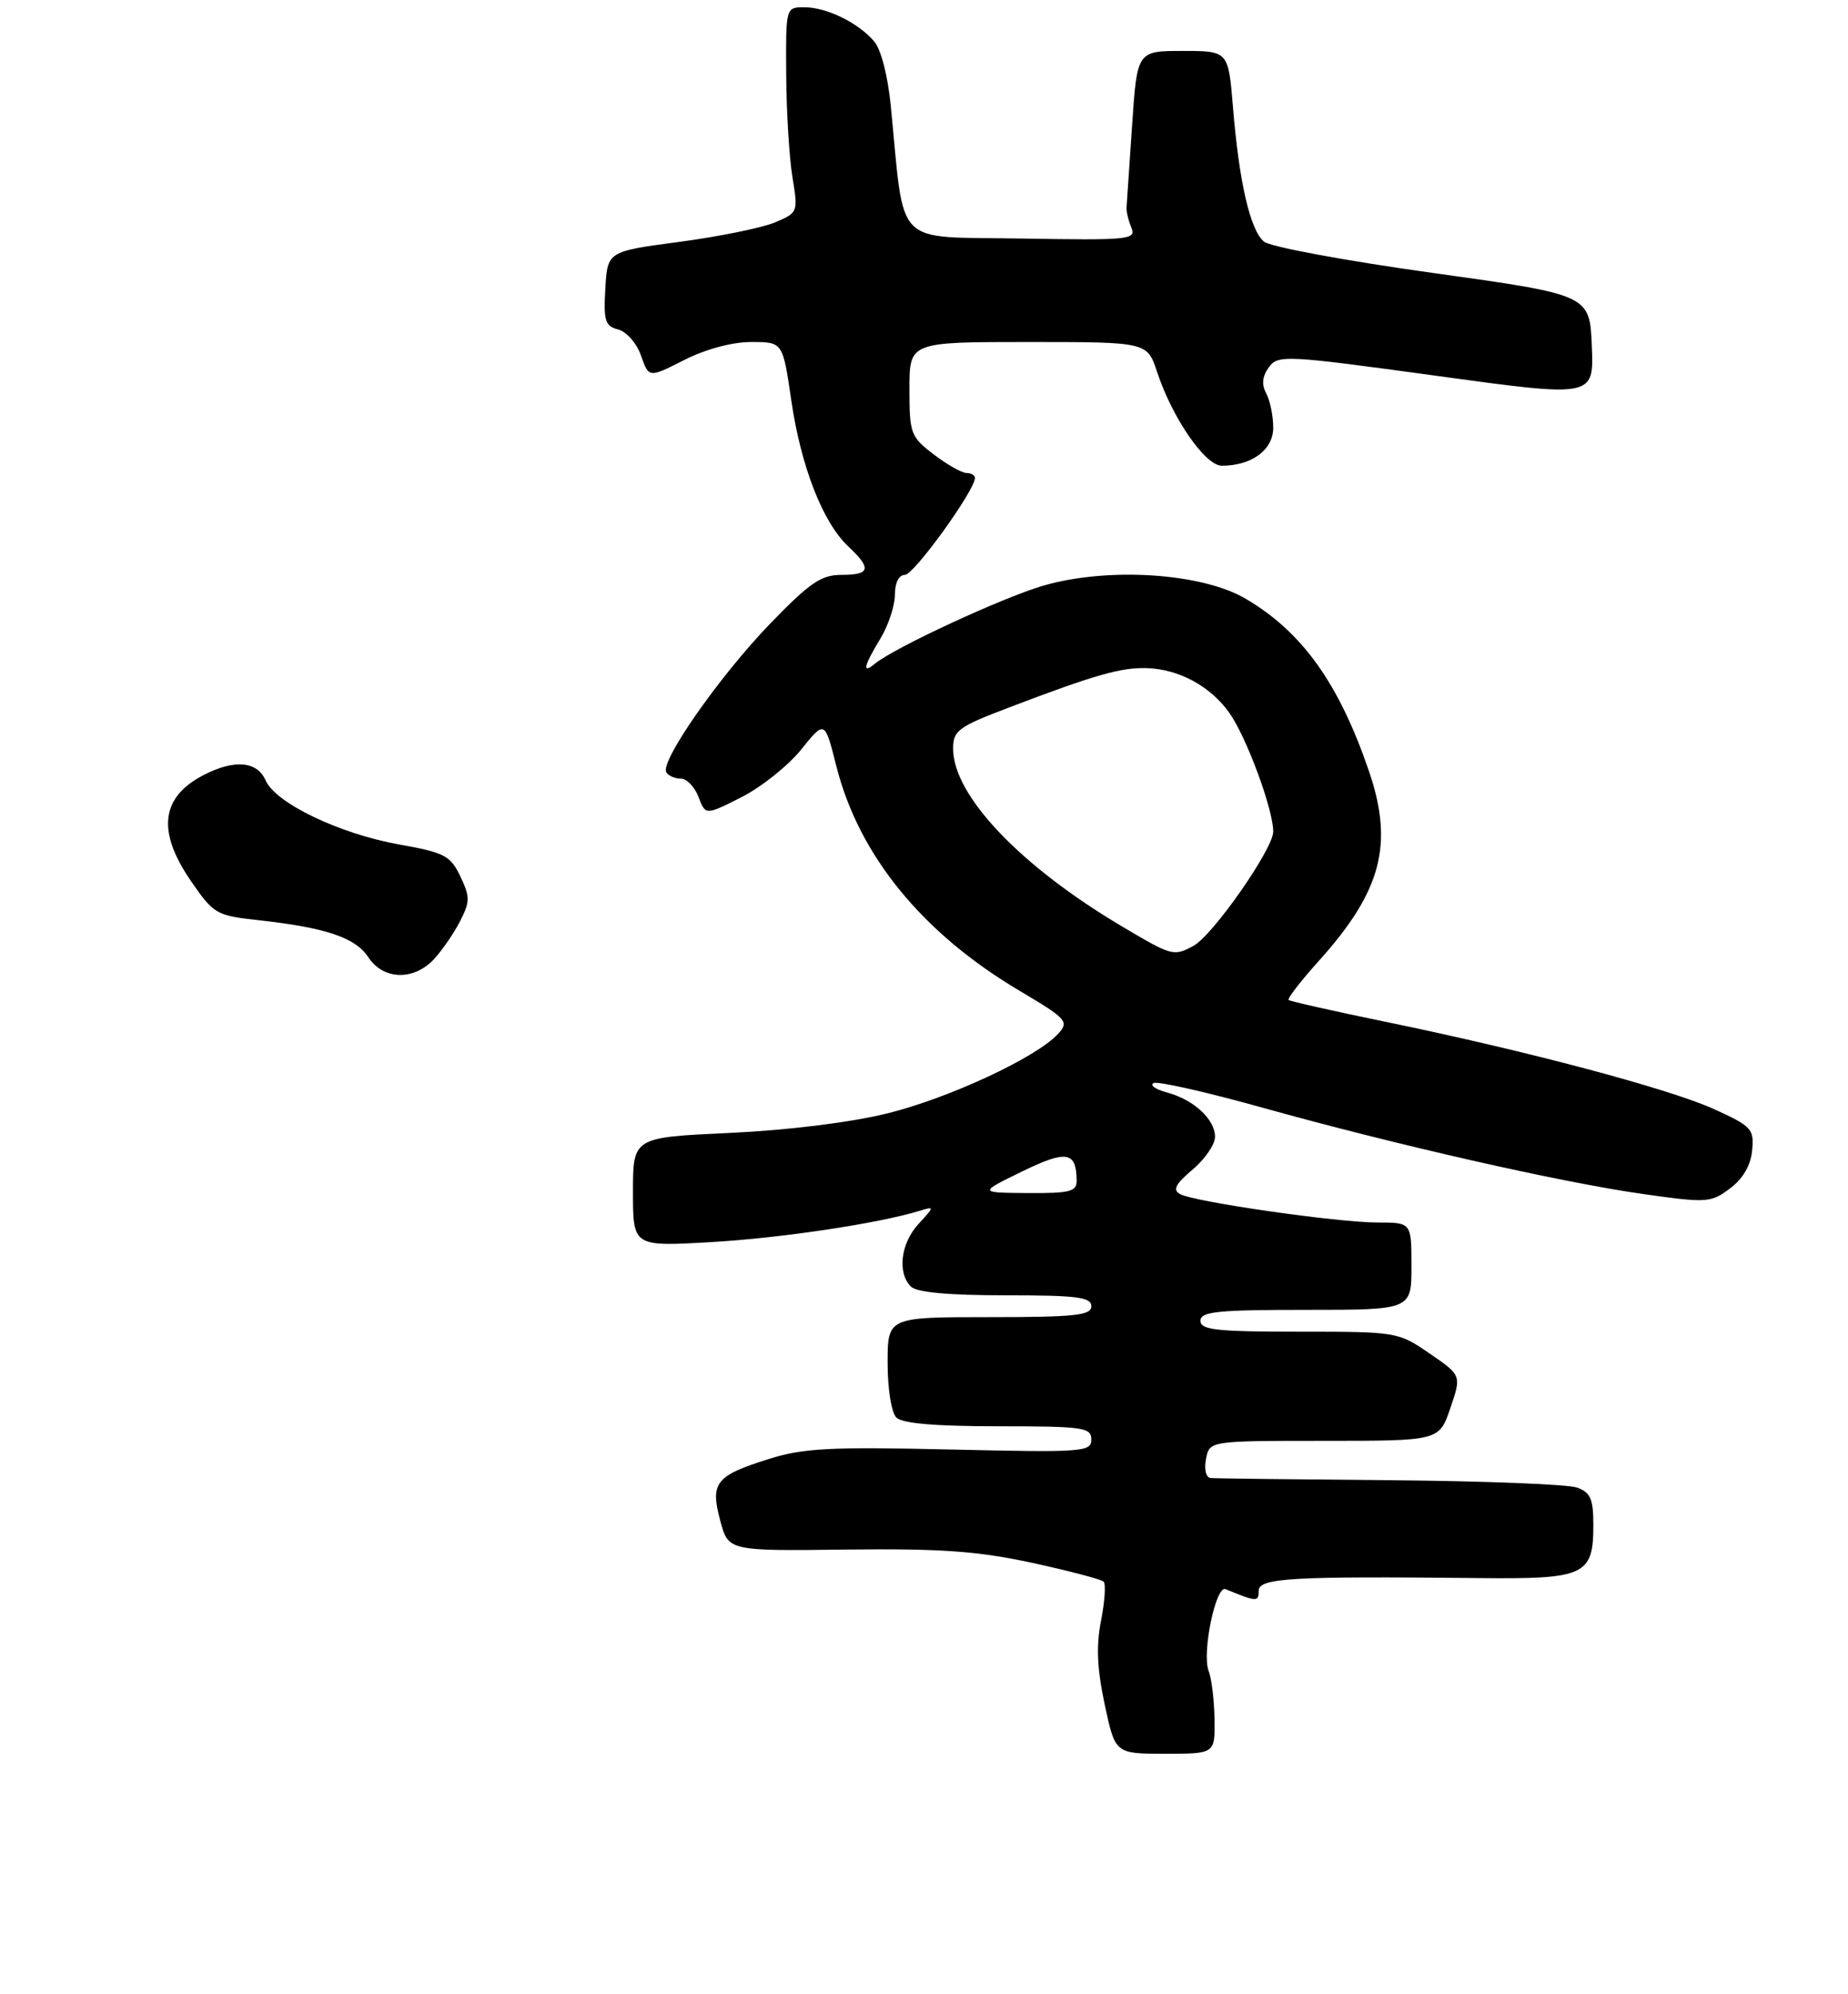 <?xml version="1.0" encoding="UTF-8" standalone="no"?>
<!DOCTYPE svg PUBLIC "-//W3C//DTD SVG 1.1//EN" "http://www.w3.org/Graphics/SVG/1.1/DTD/svg11.dtd" >
<svg xmlns="http://www.w3.org/2000/svg" xmlns:xlink="http://www.w3.org/1999/xlink" version="1.1" viewBox="0 0 254 274">
 <g >
 <path fill="currentColor"
d=" M 166.93 236.25 C 166.89 233.64 166.53 230.66 166.13 229.64 C 165.16 227.19 167.10 217.82 168.45 218.38 C 172.74 220.15 173.00 220.16 173.00 218.61 C 173.00 216.85 177.43 216.59 203.18 216.86 C 217.88 217.02 219.00 216.50 219.00 209.55 C 219.00 205.98 218.61 205.09 216.75 204.42 C 215.51 203.97 203.93 203.52 191.00 203.41 C 178.07 203.30 167.00 203.17 166.39 203.11 C 165.76 203.05 165.48 201.92 165.76 200.50 C 166.23 198.00 166.23 198.00 182.02 198.00 C 197.81 198.00 197.81 198.00 199.34 193.51 C 200.88 189.01 200.88 189.01 196.51 186.01 C 192.18 183.03 192.02 183.00 178.57 183.00 C 167.17 183.00 165.00 182.76 165.00 181.50 C 165.00 180.24 167.28 180.00 179.50 180.00 C 194.00 180.00 194.00 180.00 194.00 174.00 C 194.00 168.00 194.00 168.00 189.38 168.00 C 183.82 168.00 164.12 165.16 162.19 164.09 C 161.15 163.51 161.57 162.70 163.91 160.73 C 165.61 159.30 167.00 157.27 167.00 156.22 C 167.00 153.82 164.07 151.11 160.40 150.13 C 158.85 149.72 158.01 149.14 158.54 148.84 C 159.07 148.54 165.80 150.06 173.50 152.21 C 192.01 157.37 214.57 162.49 225.88 164.09 C 234.59 165.32 235.14 165.29 237.75 163.34 C 239.54 162.02 240.61 160.19 240.82 158.13 C 241.11 155.15 240.78 154.79 235.69 152.46 C 229.56 149.65 209.98 144.44 190.50 140.43 C 183.35 138.96 177.33 137.60 177.12 137.42 C 176.91 137.23 178.79 134.80 181.29 132.02 C 189.92 122.43 191.60 115.97 188.12 105.86 C 183.99 93.83 178.94 86.81 171.18 82.26 C 165.15 78.73 152.29 77.90 143.40 80.48 C 137.79 82.12 122.91 89.01 120.25 91.21 C 118.45 92.70 118.71 91.53 121.00 87.77 C 122.09 85.97 122.99 83.26 123.00 81.75 C 123.00 80.08 123.54 79.00 124.38 79.00 C 125.61 79.00 134.00 67.39 134.00 65.68 C 134.00 65.31 133.48 65.00 132.84 65.00 C 132.21 65.00 130.18 63.85 128.34 62.45 C 125.16 60.02 125.00 59.59 125.00 53.45 C 125.00 47.00 125.00 47.00 141.34 47.00 C 157.68 47.00 157.68 47.00 159.04 51.12 C 161.13 57.45 165.65 64.00 167.93 64.00 C 172.05 64.00 175.00 61.82 175.00 58.77 C 175.00 57.18 174.57 55.06 174.04 54.07 C 173.38 52.83 173.49 51.72 174.40 50.47 C 175.66 48.75 176.61 48.79 197.40 51.64 C 219.08 54.62 219.08 54.62 218.79 47.56 C 218.50 40.51 218.50 40.51 196.88 37.50 C 184.95 35.84 174.58 33.92 173.72 33.20 C 171.83 31.61 170.31 25.04 169.47 14.75 C 168.83 7.00 168.83 7.00 162.56 7.00 C 156.29 7.00 156.29 7.00 155.60 17.25 C 155.22 22.89 154.88 27.95 154.84 28.50 C 154.80 29.05 155.09 30.30 155.50 31.28 C 156.19 32.94 155.23 33.03 140.37 32.78 C 122.58 32.47 124.39 34.31 122.43 14.50 C 122.02 10.36 121.08 6.74 120.12 5.65 C 117.89 3.08 113.59 1.00 110.55 1.00 C 108.00 1.00 108.00 1.00 108.06 10.25 C 108.09 15.34 108.48 21.69 108.92 24.36 C 109.71 29.18 109.69 29.23 106.47 30.58 C 104.69 31.32 98.79 32.52 93.36 33.24 C 83.50 34.55 83.50 34.55 83.20 39.65 C 82.94 44.09 83.17 44.81 84.97 45.28 C 86.12 45.58 87.52 47.19 88.11 48.88 C 89.18 51.94 89.18 51.94 94.05 49.47 C 97.01 47.97 100.64 47.00 103.26 47.00 C 107.59 47.00 107.59 47.00 108.75 54.97 C 110.08 64.09 113.08 71.79 116.58 75.08 C 119.83 78.13 119.63 79.00 115.66 79.00 C 112.85 79.00 111.30 80.07 105.79 85.77 C 98.85 92.97 90.68 104.67 91.58 106.13 C 91.87 106.61 92.78 107.00 93.58 107.00 C 94.39 107.00 95.48 108.14 96.01 109.52 C 96.97 112.05 96.97 112.05 101.93 109.54 C 104.66 108.15 108.34 105.21 110.12 103.00 C 113.36 98.97 113.36 98.97 114.94 105.24 C 118.02 117.49 126.72 128.18 140.03 136.09 C 146.65 140.02 146.97 140.37 145.45 142.05 C 142.52 145.29 130.41 150.93 121.89 153.02 C 116.83 154.26 108.24 155.32 100.25 155.69 C 87.00 156.30 87.00 156.30 87.00 163.80 C 87.00 171.31 87.00 171.31 97.75 170.69 C 107.39 170.13 120.73 168.13 126.40 166.39 C 128.46 165.76 128.45 165.80 126.25 168.19 C 123.80 170.85 123.30 174.90 125.20 176.80 C 126.00 177.60 130.36 178.00 138.20 178.00 C 148.02 178.00 150.00 178.25 150.00 179.50 C 150.00 180.76 147.78 181.00 136.00 181.00 C 122.00 181.00 122.00 181.00 122.00 187.30 C 122.00 190.87 122.52 194.12 123.20 194.80 C 124.01 195.61 128.58 196.00 137.20 196.00 C 148.90 196.00 150.00 196.16 150.00 197.82 C 150.00 199.53 148.85 199.61 130.61 199.19 C 114.04 198.81 110.40 199.00 105.62 200.51 C 98.34 202.80 97.59 203.76 99.00 208.99 C 100.11 213.14 100.11 213.14 116.31 212.94 C 129.30 212.79 134.34 213.15 141.80 214.75 C 146.91 215.86 151.36 217.03 151.69 217.35 C 152.01 217.68 151.85 220.09 151.33 222.72 C 150.65 226.20 150.79 229.34 151.84 234.25 C 153.28 241.00 153.28 241.00 160.14 241.00 C 167.00 241.00 167.00 241.00 166.93 236.25 Z  M 59.70 131.75 C 60.83 130.51 62.44 128.17 63.26 126.54 C 64.61 123.91 64.61 123.24 63.27 120.43 C 61.91 117.58 61.11 117.16 54.87 116.05 C 46.66 114.58 37.88 110.37 36.51 107.25 C 35.35 104.59 32.21 104.32 27.98 106.51 C 22.10 109.55 21.54 114.25 26.25 121.08 C 29.37 125.61 29.73 125.82 35.50 126.45 C 44.77 127.47 48.85 128.84 50.62 131.54 C 52.69 134.70 56.92 134.80 59.70 131.75 Z  M 140.47 160.99 C 146.61 158.00 147.95 158.23 147.98 162.25 C 148.00 163.75 147.04 163.99 141.25 163.95 C 134.50 163.90 134.50 163.90 140.47 160.99 Z  M 154.30 127.36 C 140.26 119.05 131.00 109.33 131.00 102.88 C 131.00 100.39 131.69 99.88 138.75 97.20 C 150.53 92.71 154.16 91.68 157.72 91.82 C 162.09 91.98 166.38 94.32 168.96 97.95 C 171.31 101.25 175.00 111.22 175.00 114.28 C 175.00 116.66 166.68 128.57 164.02 129.99 C 161.31 131.44 161.09 131.38 154.30 127.36 Z "/>
</g>
</svg>
